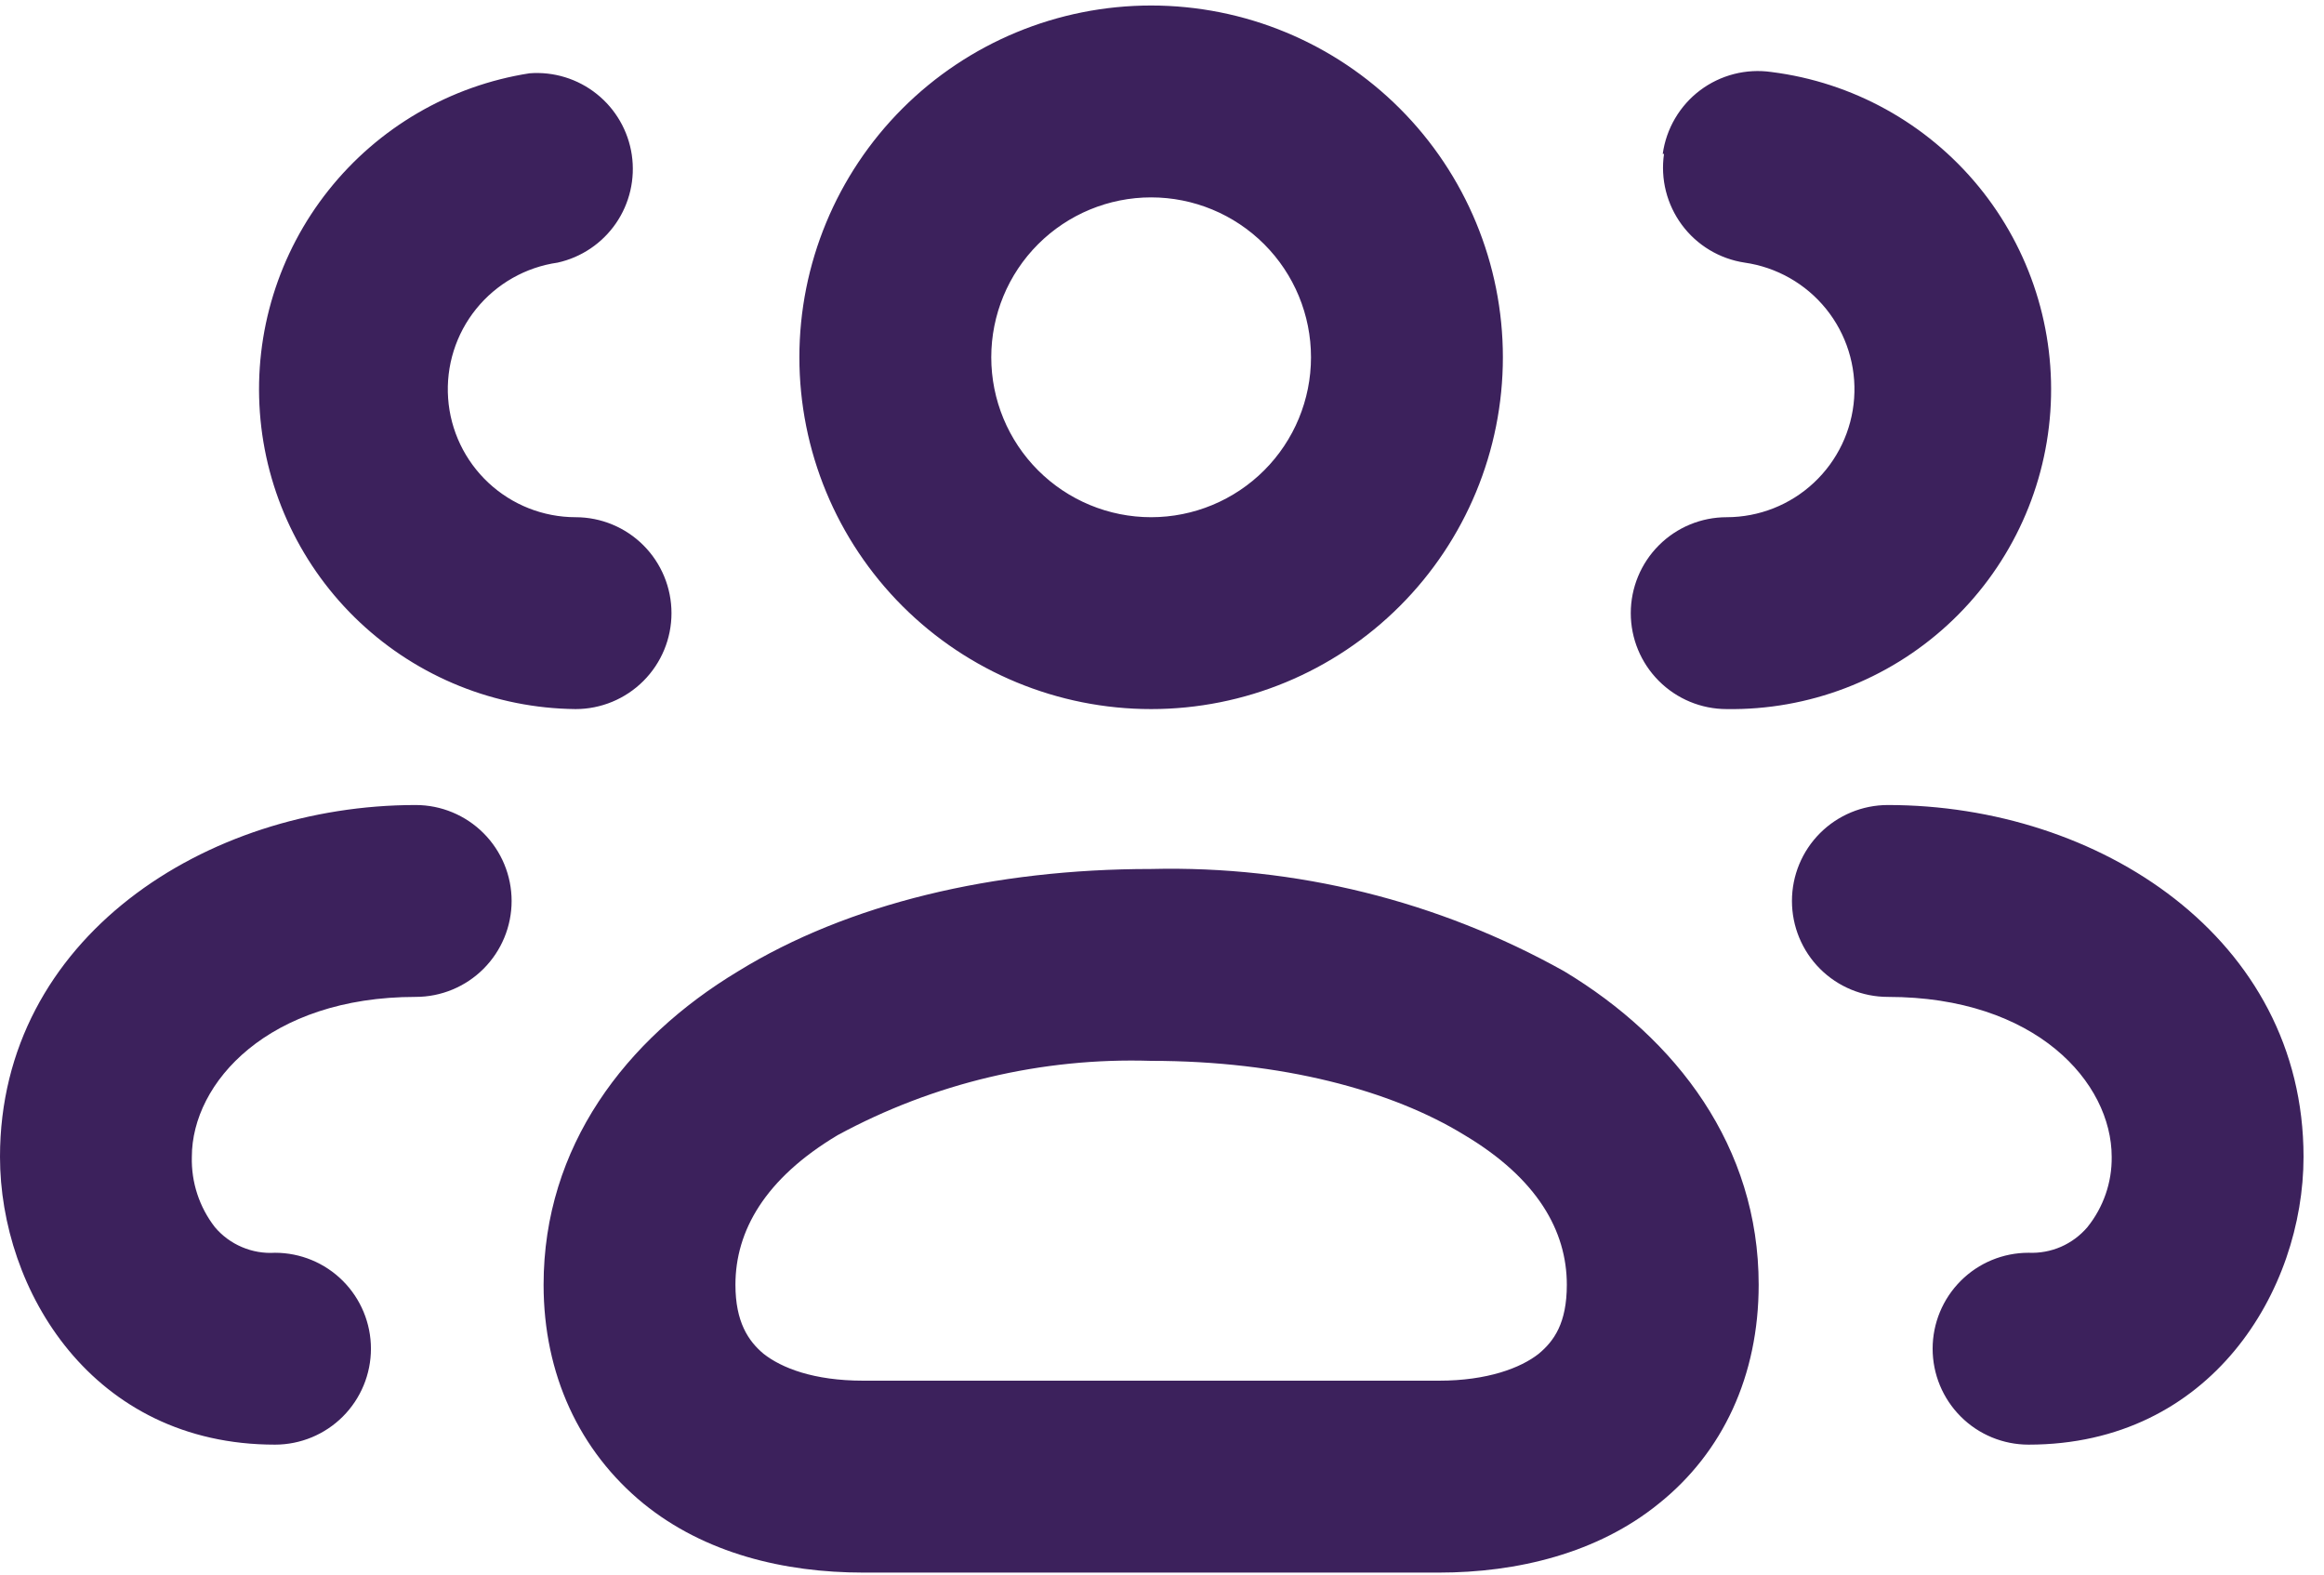 <svg width="62" height="42" viewBox="0 0 62 42" fill="none" xmlns="http://www.w3.org/2000/svg">
<path fill-rule="evenodd" clip-rule="evenodd" d="M30.71 13.796C29.579 13.796 28.494 13.346 27.694 12.546C26.894 11.746 26.445 10.661 26.445 9.53C26.445 8.399 26.894 7.314 27.694 6.514C28.494 5.714 29.579 5.265 30.71 5.265C31.841 5.265 32.926 5.714 33.726 6.514C34.526 7.314 34.975 8.399 34.975 9.53C34.975 10.661 34.526 11.746 33.726 12.546C32.926 13.346 31.841 13.796 30.71 13.796ZM21.326 9.53C21.326 7.042 22.315 4.655 24.075 2.895C25.835 1.135 28.221 0.147 30.71 0.147C33.199 0.147 35.586 1.135 37.345 2.895C39.105 4.655 40.094 7.042 40.094 9.53C40.094 12.019 39.105 14.406 37.345 16.166C35.586 17.925 33.199 18.914 30.71 18.914C28.221 18.914 25.835 17.925 24.075 16.166C22.315 14.406 21.326 12.019 21.326 9.53ZM19.62 34.269C19.62 32.836 20.405 31.437 22.35 30.277C24.912 28.888 27.797 28.205 30.71 28.297C34.191 28.297 37.125 29.082 39.07 30.277C41.015 31.437 41.8 32.836 41.8 34.269C41.8 35.293 41.459 35.77 41.049 36.111C40.572 36.487 39.684 36.828 38.388 36.828H23.033C21.702 36.828 20.849 36.487 20.371 36.111C19.962 35.77 19.62 35.258 19.62 34.269ZM30.71 23.179C26.513 23.179 22.623 24.101 19.689 25.909C16.686 27.717 14.502 30.584 14.502 34.269C14.502 36.657 15.457 38.705 17.164 40.104C18.801 41.435 20.917 41.947 23.033 41.947H38.388C40.469 41.947 42.619 41.435 44.257 40.104C45.963 38.739 46.918 36.692 46.918 34.269C46.918 30.584 44.734 27.717 41.732 25.909C38.369 24.028 34.562 23.085 30.71 23.179ZM44.359 4.105C44.405 3.77 44.517 3.449 44.688 3.158C44.859 2.867 45.085 2.612 45.355 2.409C45.625 2.206 45.932 2.059 46.258 1.975C46.585 1.891 46.925 1.873 47.26 1.921C49.423 2.194 51.399 3.286 52.783 4.971C54.166 6.656 54.852 8.807 54.699 10.982C54.547 13.157 53.567 15.191 51.961 16.666C50.355 18.142 48.245 18.946 46.065 18.914C45.386 18.914 44.736 18.644 44.256 18.164C43.776 17.684 43.506 17.033 43.506 16.355C43.506 15.676 43.776 15.025 44.256 14.545C44.736 14.065 45.386 13.796 46.065 13.796C46.928 13.795 47.759 13.467 48.389 12.878C49.02 12.289 49.405 11.483 49.465 10.623C49.526 9.762 49.258 8.91 48.716 8.239C48.174 7.568 47.397 7.127 46.543 7.005C45.874 6.904 45.272 6.542 44.87 5.999C44.467 5.455 44.295 4.774 44.393 4.105H44.359ZM50.365 21.473C49.686 21.473 49.035 21.743 48.555 22.223C48.075 22.703 47.806 23.354 47.806 24.032C47.806 24.711 48.075 25.362 48.555 25.842C49.035 26.322 49.686 26.591 50.365 26.591C54.323 26.591 56.336 28.878 56.336 30.857C56.345 31.539 56.115 32.202 55.688 32.733C55.495 32.959 55.254 33.138 54.982 33.257C54.71 33.375 54.414 33.429 54.118 33.416C53.439 33.416 52.788 33.685 52.309 34.165C51.829 34.645 51.559 35.296 51.559 35.975C51.559 36.654 51.829 37.305 52.309 37.785C52.788 38.265 53.439 38.534 54.118 38.534C58.998 38.534 61.454 34.405 61.454 30.857C61.454 25.022 55.995 21.473 50.365 21.473ZM13.649 24.032C13.649 23.354 13.379 22.703 12.899 22.223C12.419 21.743 11.768 21.473 11.09 21.473C5.494 21.473 0 25.022 0 30.857C0 34.405 2.457 38.534 7.336 38.534C8.015 38.534 8.666 38.265 9.146 37.785C9.626 37.305 9.896 36.654 9.896 35.975C9.896 35.296 9.626 34.645 9.146 34.165C8.666 33.685 8.015 33.416 7.336 33.416C7.034 33.435 6.732 33.383 6.454 33.264C6.175 33.146 5.928 32.964 5.733 32.733C5.317 32.198 5.1 31.534 5.118 30.857C5.118 28.878 7.166 26.591 11.09 26.591C11.768 26.591 12.419 26.322 12.899 25.842C13.379 25.362 13.649 24.711 13.649 24.032ZM14.127 1.955C14.772 1.905 15.413 2.102 15.919 2.506C16.425 2.909 16.76 3.49 16.855 4.13C16.95 4.771 16.799 5.424 16.432 5.957C16.065 6.49 15.509 6.865 14.877 7.005C14.023 7.127 13.247 7.568 12.704 8.239C12.162 8.91 11.894 9.762 11.955 10.623C12.015 11.483 12.4 12.289 13.031 12.878C13.662 13.467 14.492 13.795 15.355 13.796C16.034 13.796 16.685 14.065 17.165 14.545C17.645 15.025 17.914 15.676 17.914 16.355C17.914 17.033 17.645 17.684 17.165 18.164C16.685 18.644 16.034 18.914 15.355 18.914C13.214 18.892 11.16 18.066 9.6 16.6C8.04 15.134 7.088 13.135 6.933 11C6.778 8.865 7.432 6.749 8.765 5.074C10.098 3.398 12.011 2.285 14.127 1.955Z" fill="#3c215c"/>
</svg>
